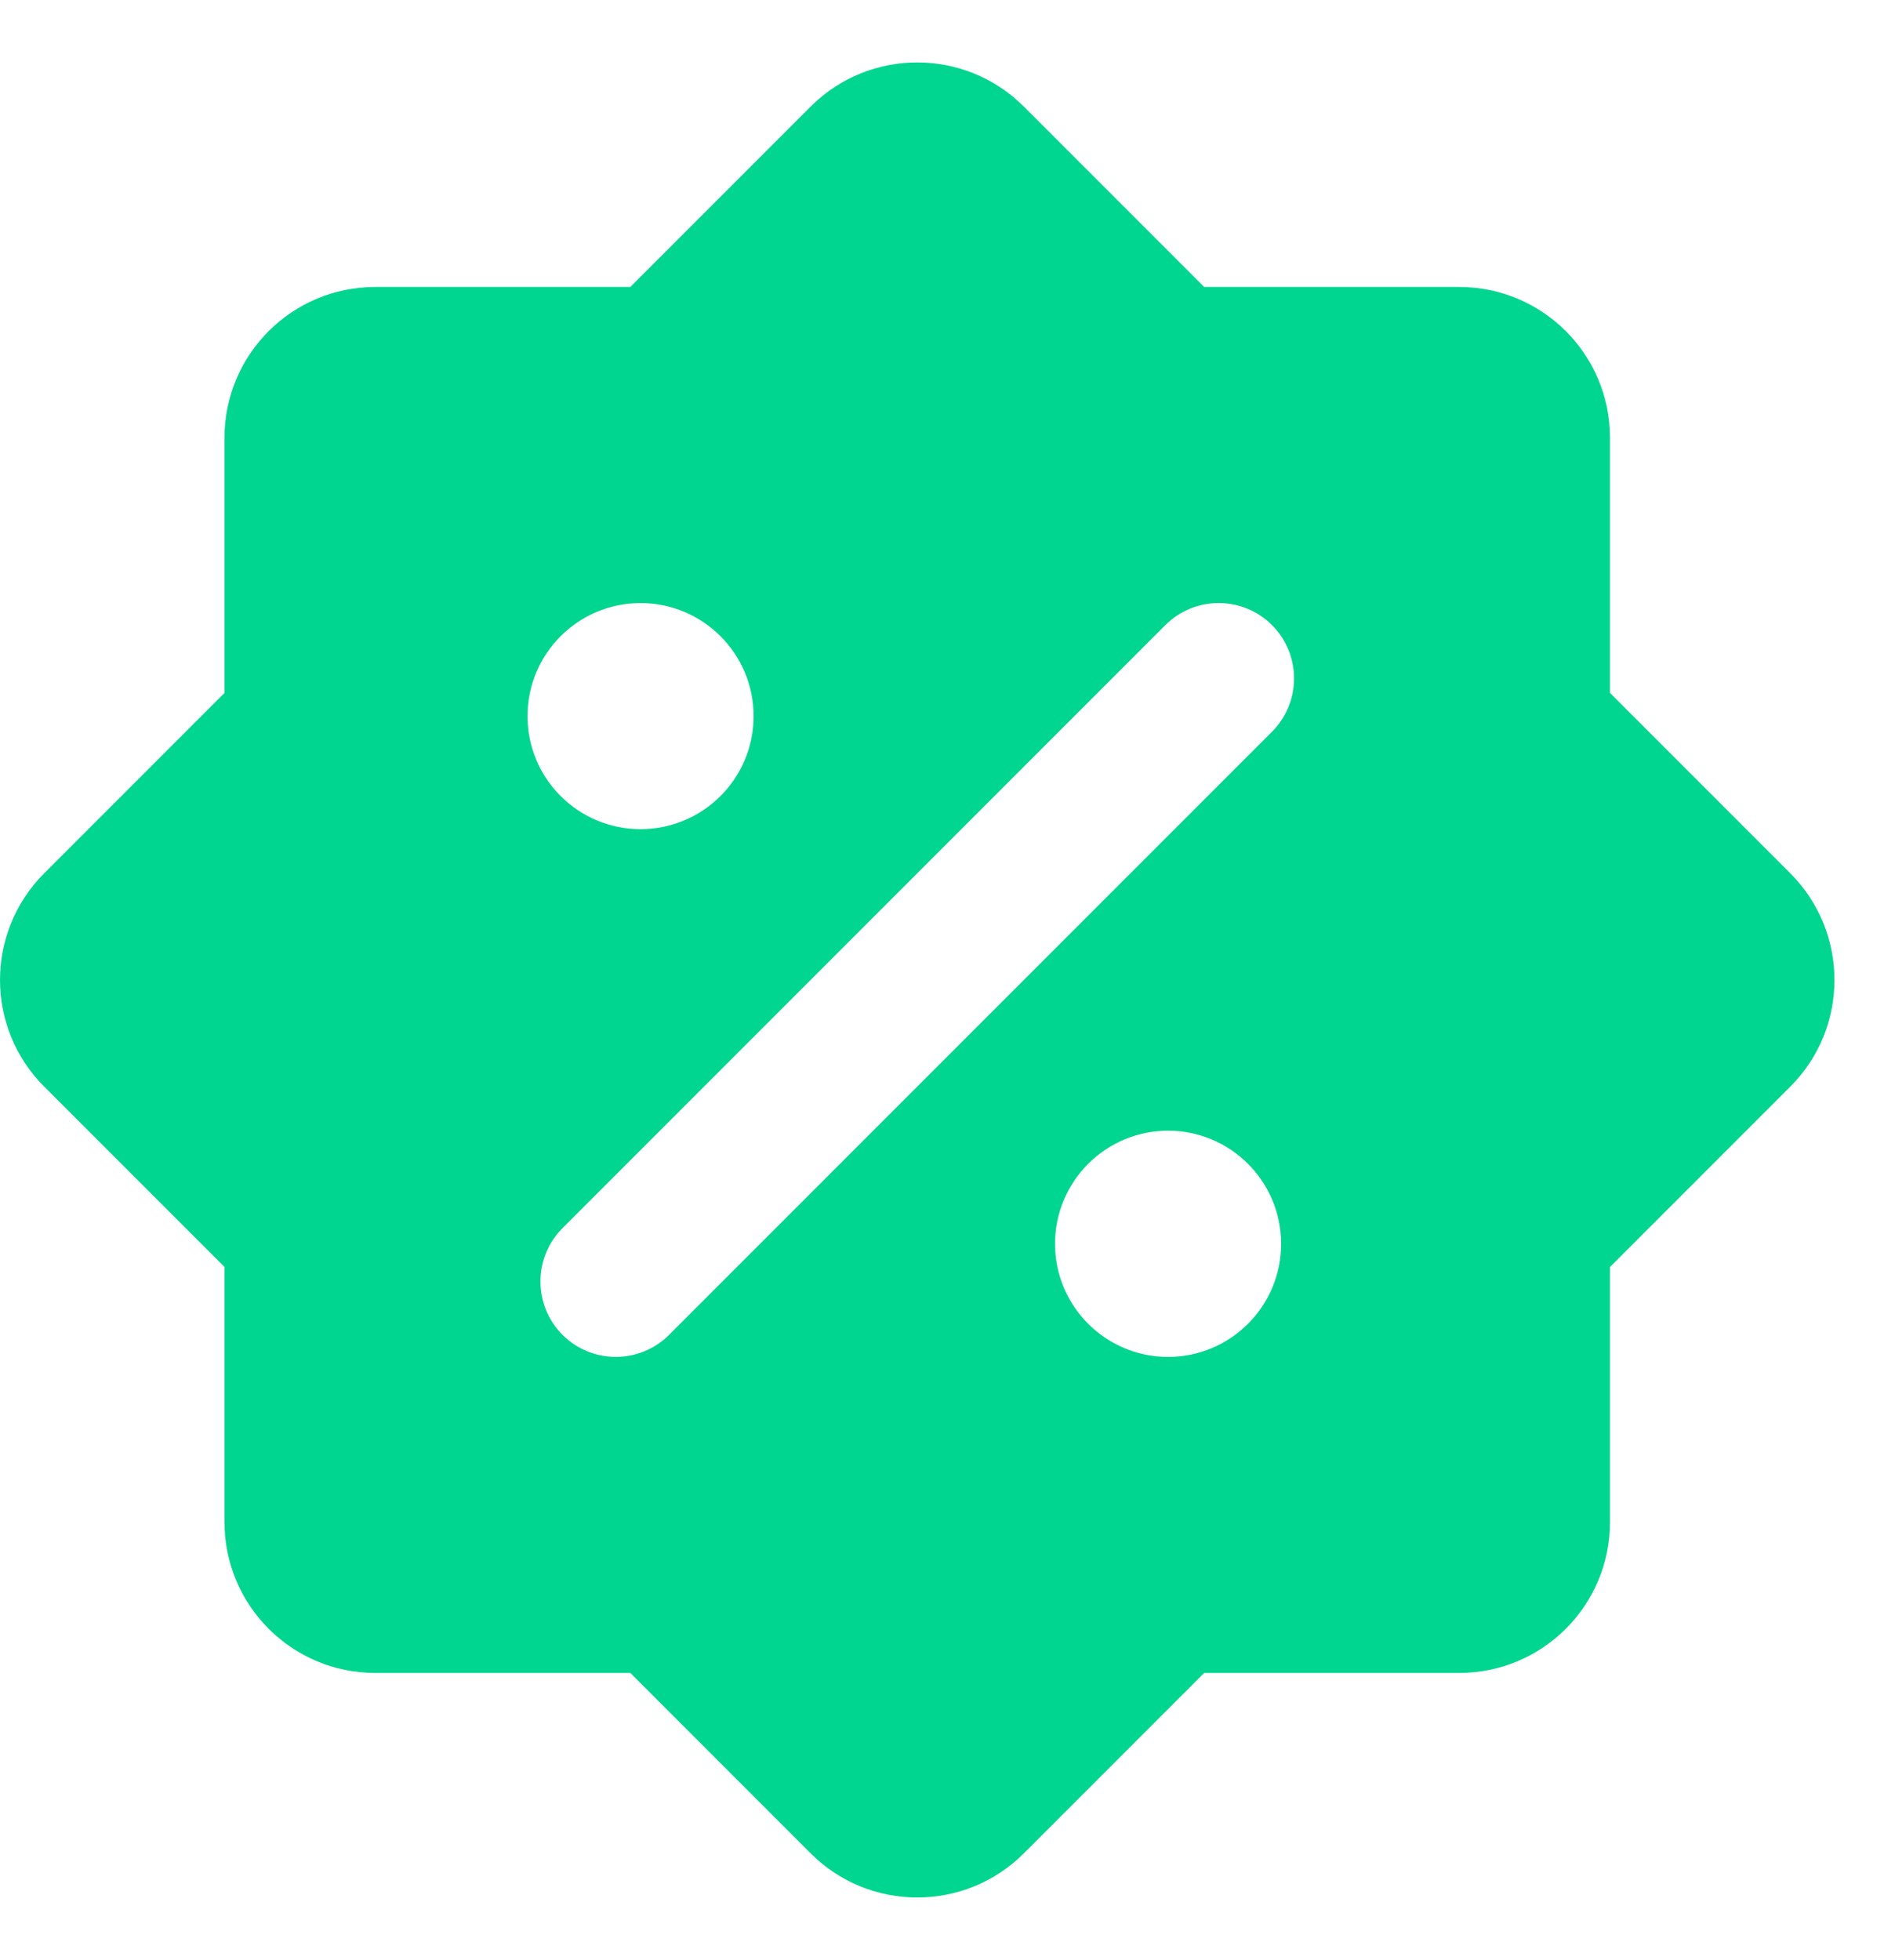 <svg width="25" height="26" viewBox="0 0 25 26" fill="none" xmlns="http://www.w3.org/2000/svg"> <path fill-rule="evenodd" clip-rule="evenodd" d="M0.586 14.414C-0.195 13.633 -0.195 12.367 0.586 11.585L2.979 9.192V5.807C2.979 4.702 3.875 3.807 4.979 3.807H8.364L10.757 1.414C11.538 0.633 12.805 0.633 13.586 1.414L15.979 3.807H19.364C20.468 3.807 21.364 4.702 21.364 5.807V9.192L23.757 11.585C24.538 12.367 24.538 13.633 23.757 14.414L21.364 16.807V20.192C21.364 21.296 20.468 22.192 19.364 22.192H15.979L13.586 24.585C12.805 25.366 11.538 25.366 10.757 24.585L8.364 22.192H4.979C3.875 22.192 2.979 21.296 2.979 20.192V16.807L0.586 14.414ZM16.879 9.707C17.269 9.316 17.269 8.683 16.879 8.292C16.488 7.902 15.855 7.902 15.464 8.292L7.464 16.292C7.074 16.683 7.074 17.316 7.464 17.707C7.855 18.097 8.488 18.097 8.879 17.707L16.879 9.707ZM7 9.5C7 8.671 7.672 8 8.5 8C9.328 8 10 8.671 10 9.5C10 10.328 9.328 10.999 8.5 10.999C7.672 10.999 7 10.328 7 9.5ZM15.5 14.999C14.672 14.999 14 15.671 14 16.5C14 17.328 14.672 18 15.5 18C16.328 18 17 17.328 17 16.5C17 15.671 16.328 14.999 15.5 14.999Z" fill="#00D68F"/> </svg>
